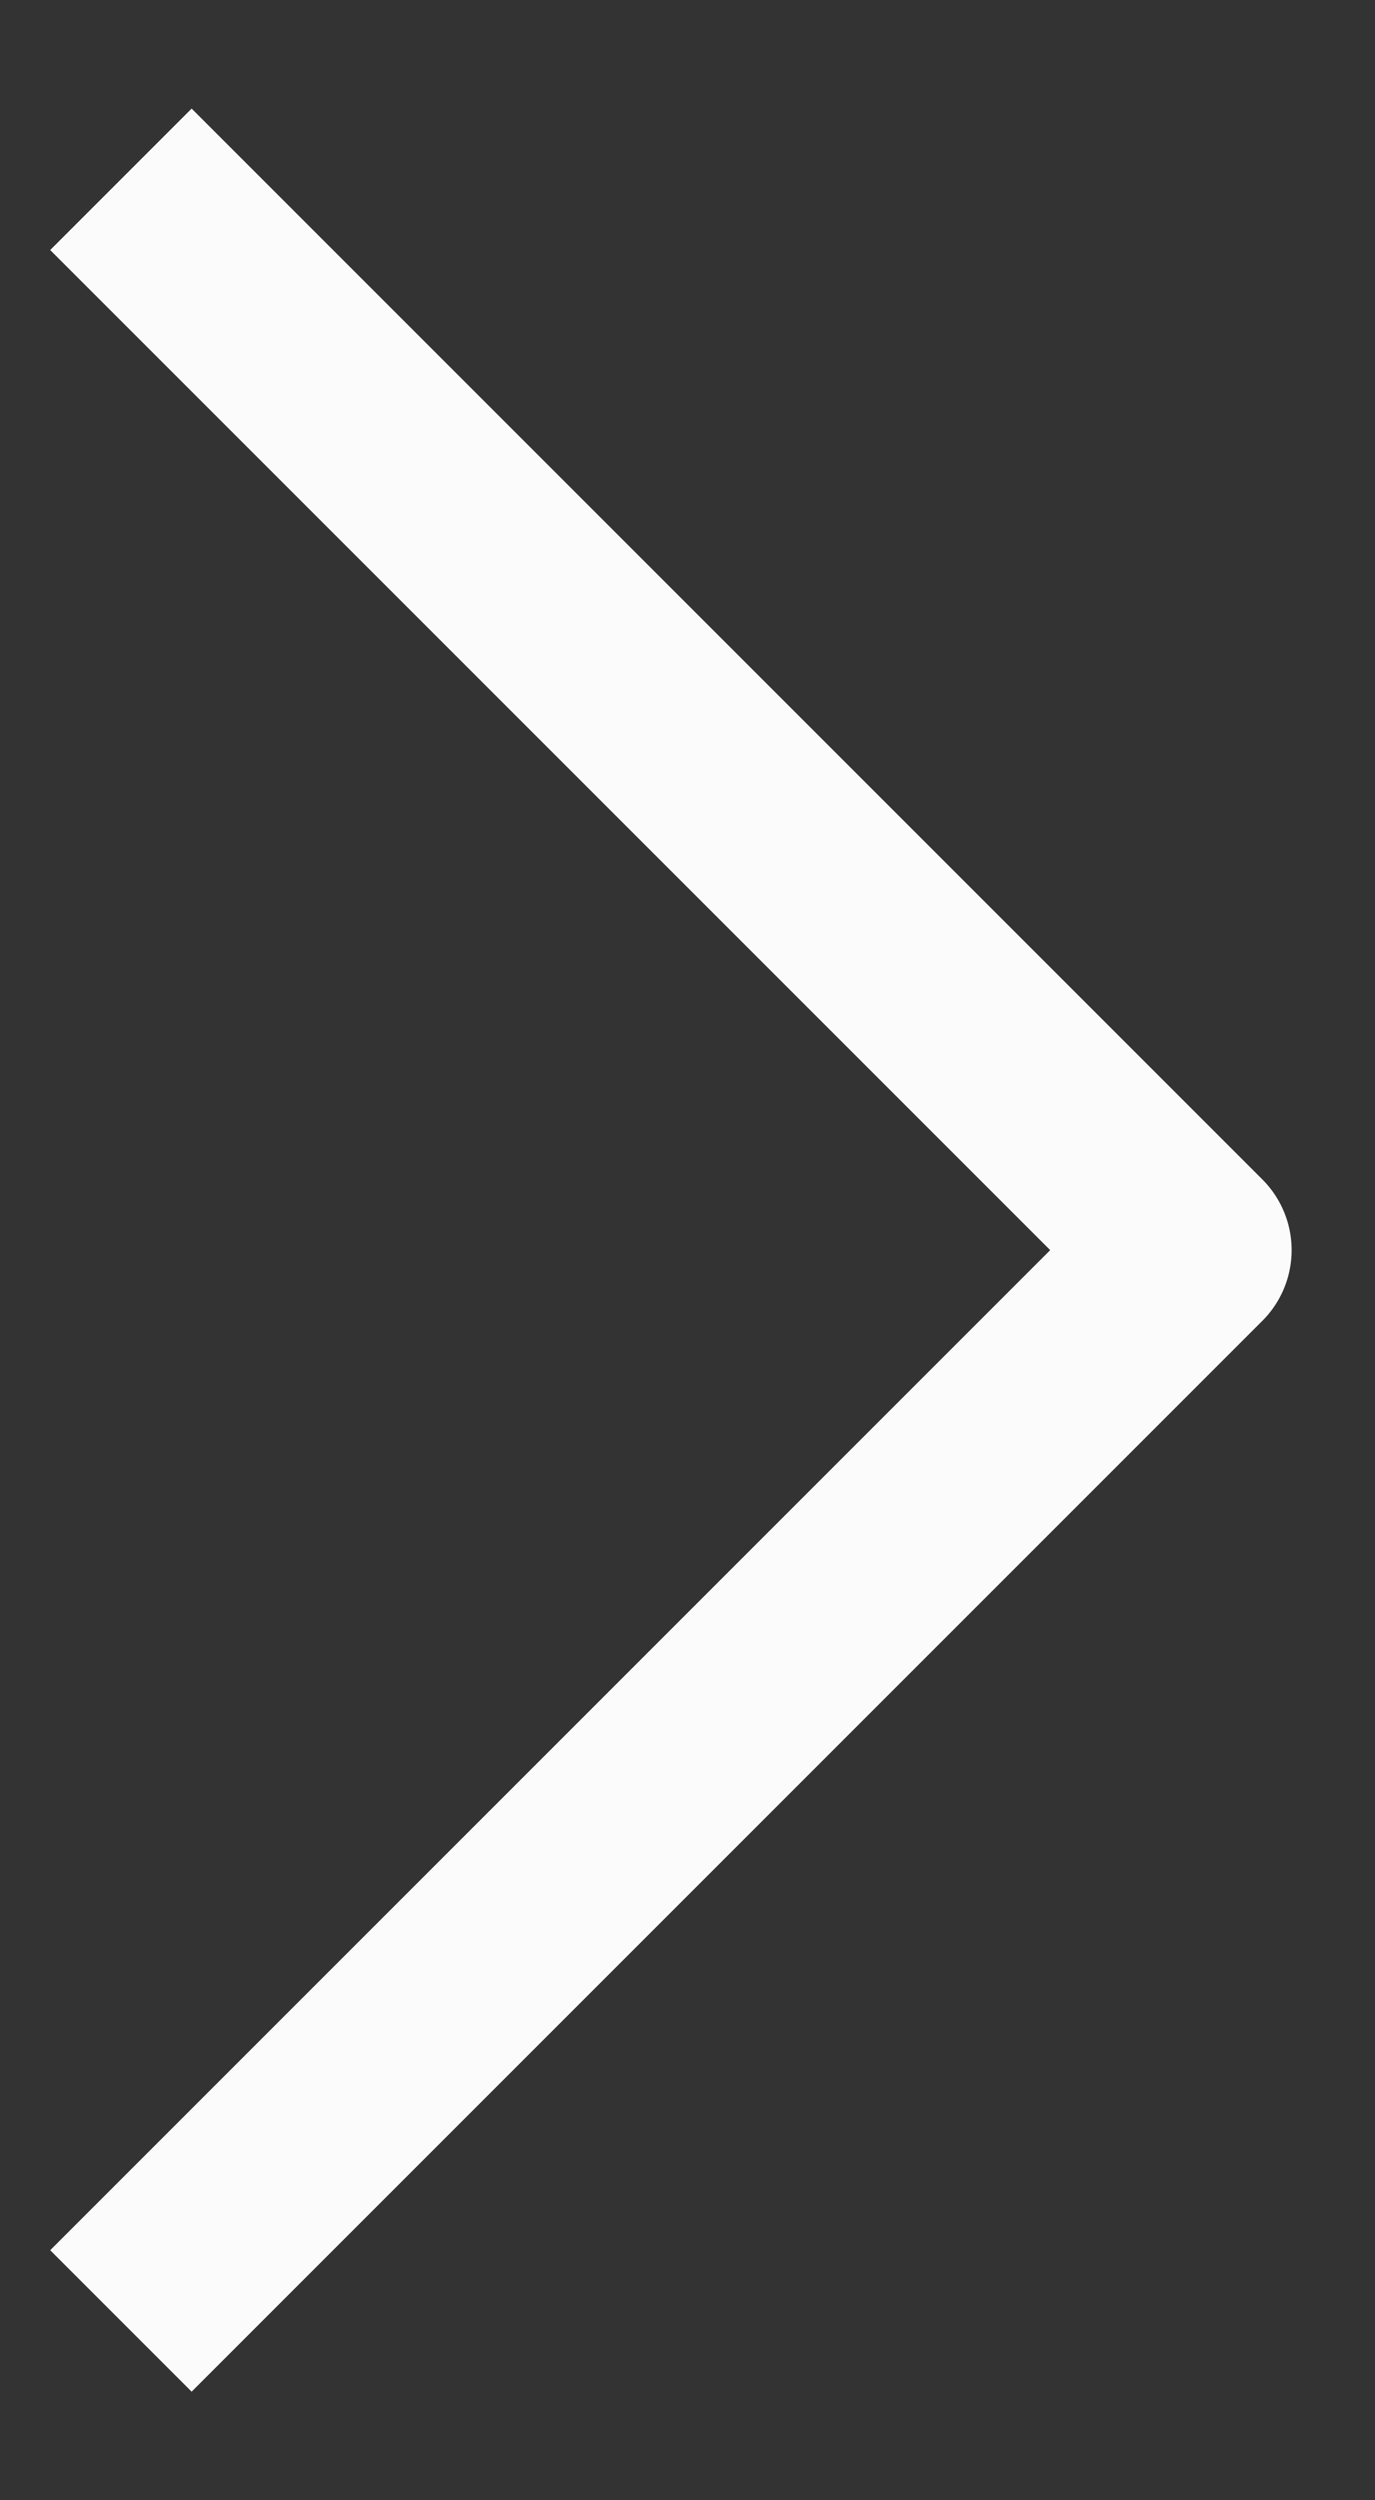 <svg width="11" height="20" viewBox="0 0 11 20" fill="none" xmlns="http://www.w3.org/2000/svg">
<rect x="0" y="0" width="11" height="20" fill="#333333" stroke="none"/>
<path d="M1.533 18L9.533 10L1.533 2" stroke="#FBFBFB" stroke-width="1.6" stroke-linecap="square" stroke-linejoin="round"/>
</svg>
